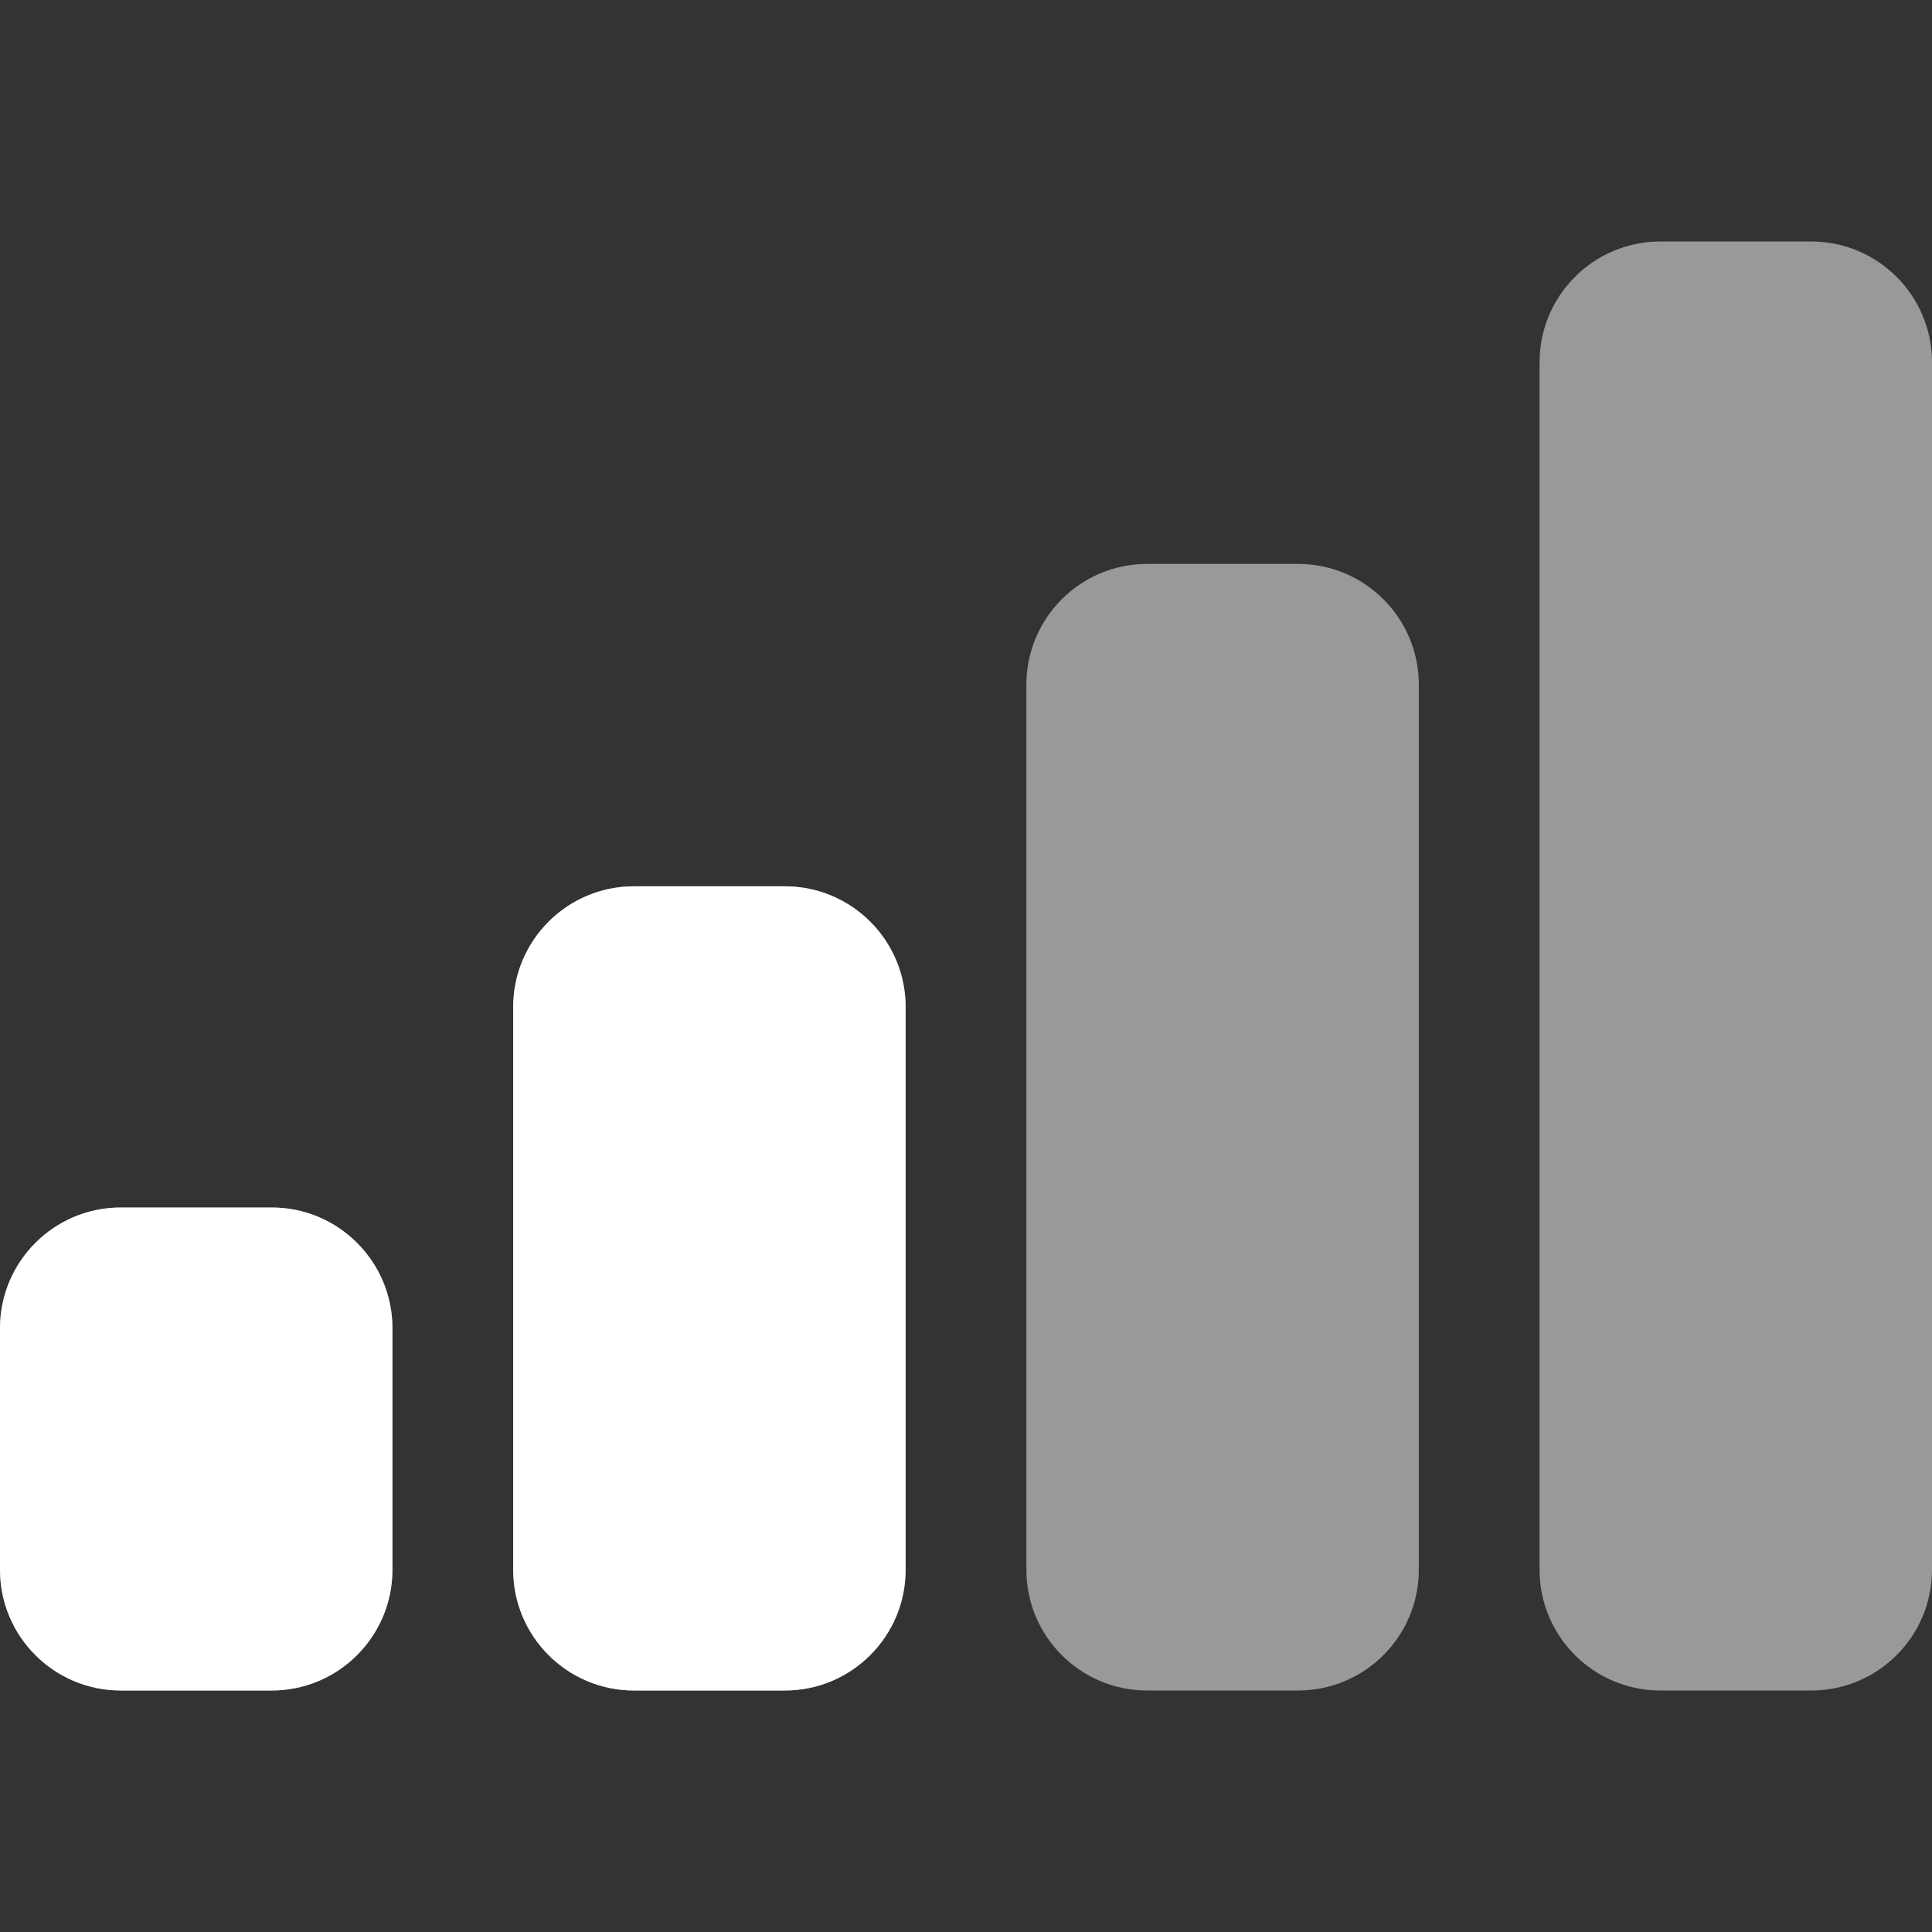 <svg width="16" height="16" viewBox="0 0 16 16" fill="none" xmlns="http://www.w3.org/2000/svg">
<rect x="0" y="0" width="16" height="16" fill="#333333" stroke="none"/>
<path fill-rule="evenodd" clip-rule="evenodd" d="M13.75 2C13.198 2 12.75 2.448 12.75 3V13C12.75 13.552 13.198 14 13.75 14H15C15.552 14 16 13.552 16 13V3C16 2.448 15.552 2 15 2H13.75ZM8.5 5.67C8.5 5.118 8.948 4.67 9.5 4.67H10.75C11.302 4.67 11.75 5.118 11.75 5.67V13C11.75 13.552 11.302 14 10.75 14H9.5C8.948 14 8.5 13.552 8.5 13V5.67ZM5.25 7.34C4.698 7.34 4.25 7.788 4.25 8.34V13C4.25 13.552 4.698 14 5.25 14H6.5C7.052 14 7.5 13.552 7.5 13V8.34C7.5 7.788 7.052 7.34 6.5 7.34H5.25ZM1 10C0.448 10 0 10.448 0 11V13C0 13.552 0.448 14 1 14H2.25C2.802 14 3.25 13.552 3.25 13V11C3.25 10.448 2.802 10 2.25 10H1Z" fill="white" fill-opacity="0.5"/>
<path fill-rule="evenodd" clip-rule="evenodd" d="M5.25 7.34C4.698 7.34 4.25 7.788 4.25 8.34V13C4.25 13.552 4.698 14 5.25 14H6.5C7.052 14 7.5 13.552 7.5 13V8.34C7.5 7.788 7.052 7.34 6.5 7.34H5.25ZM1 10C0.448 10 0 10.448 0 11V13C0 13.552 0.448 14 1 14H2.25C2.802 14 3.25 13.552 3.25 13V11C3.25 10.448 2.802 10 2.25 10H1Z" fill="white"/>
</svg>
